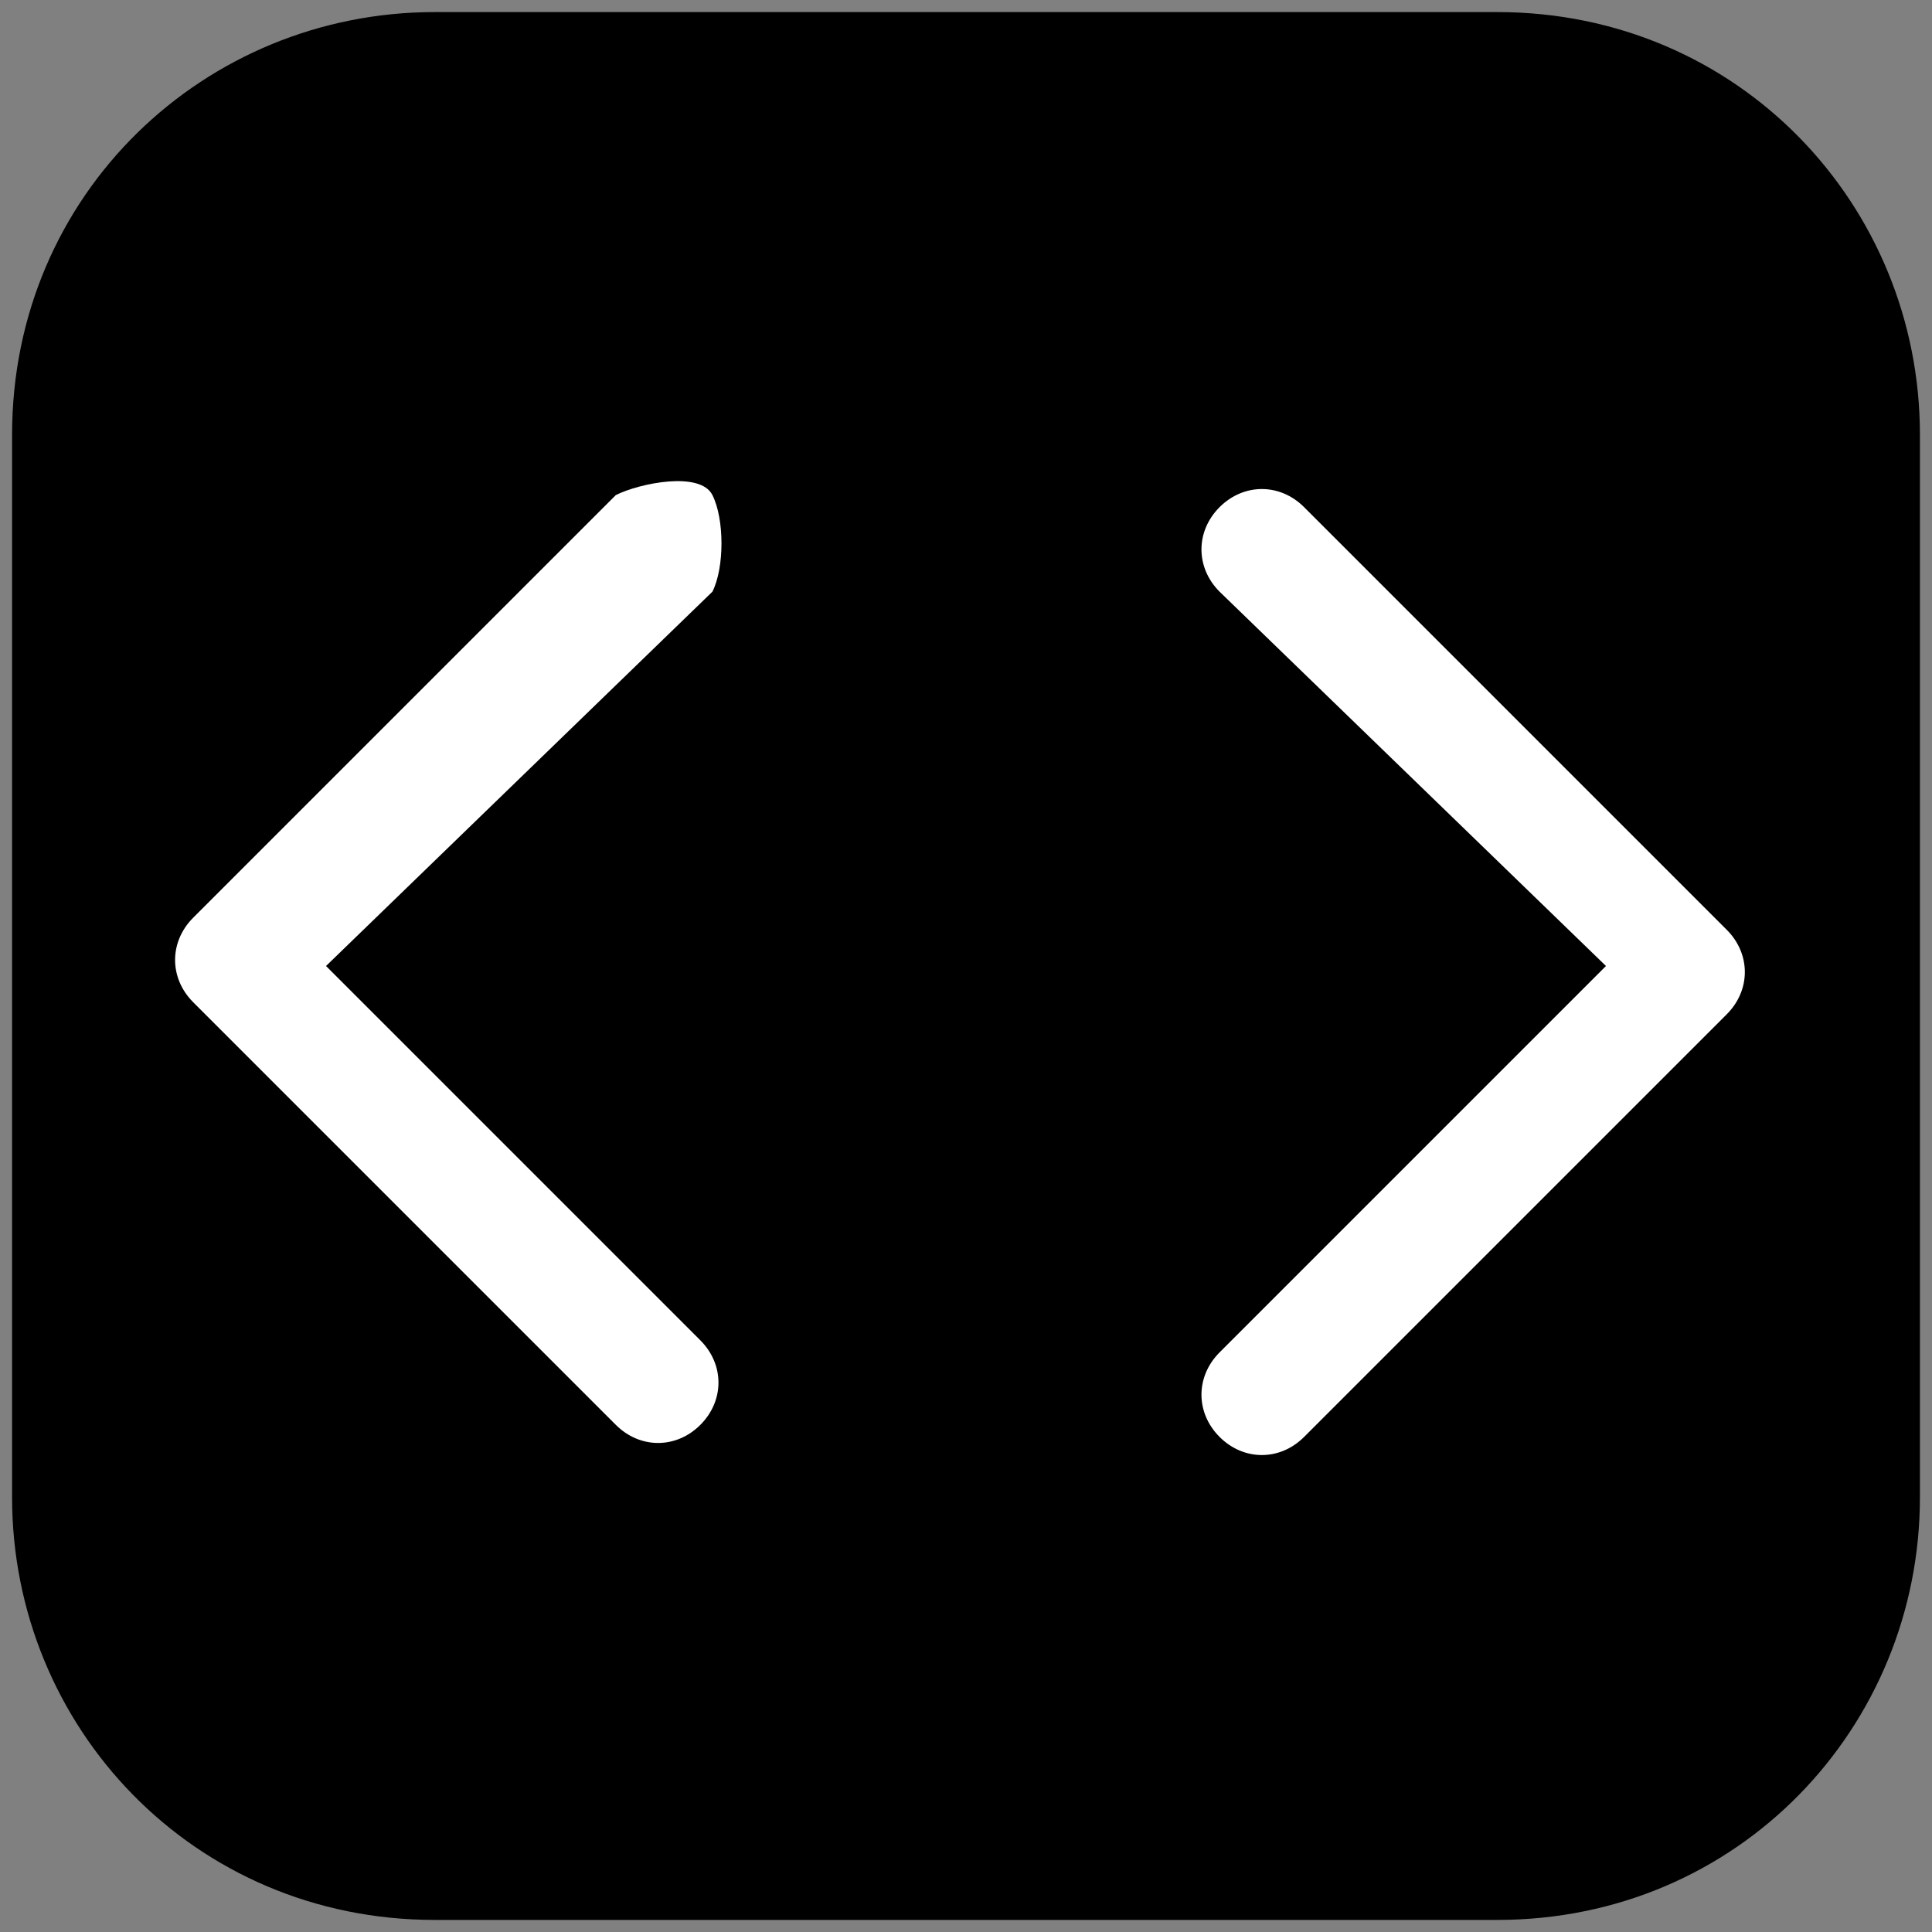 <?xml version="1.0" encoding="utf-8"?>
<!-- Generator: Adobe Illustrator 24.3.0, SVG Export Plug-In . SVG Version: 6.00 Build 0)  -->
<svg version="1.1" id="Capa_1" xmlns="http://www.w3.org/2000/svg" xmlns:xlink="http://www.w3.org/1999/xlink" x="0px" y="0px"
	 viewBox="0 0 16 16" style="enable-background:new 0 0 16 16;" xml:space="preserve">
<rect x="0" y="0" width="16" height="16" fill="#808080" stroke="none"/>
<style type="text/css">
	.st0{fill:#FFFFFF;}
</style>
<path d="M12.4,15.9H3.6c-2,0-3.5-1.6-3.5-3.5V3.6c0-2,1.6-3.5,3.5-3.5h8.8c2,0,3.5,1.6,3.5,3.5v8.8C15.9,14.3,14.4,15.9,12.4,15.9z"
	/>
<path class="st0" d="M5.9,4.9C6,4.7,6,4.3,5.9,4.1S5.3,4,5.1,4.1L1.6,7.6c-0.2,0.2-0.2,0.5,0,0.7c0,0,0,0,0,0l3.5,3.5
	c0.2,0.2,0.5,0.2,0.7,0s0.2-0.5,0-0.7L2.7,8L5.9,4.9z M10.1,4.9c-0.2-0.2-0.2-0.5,0-0.7s0.5-0.2,0.7,0l3.5,3.5
	c0.2,0.2,0.2,0.5,0,0.7c0,0,0,0,0,0l-3.5,3.5c-0.2,0.2-0.5,0.2-0.7,0s-0.2-0.5,0-0.7L13.3,8L10.1,4.9z"/>
</svg>
